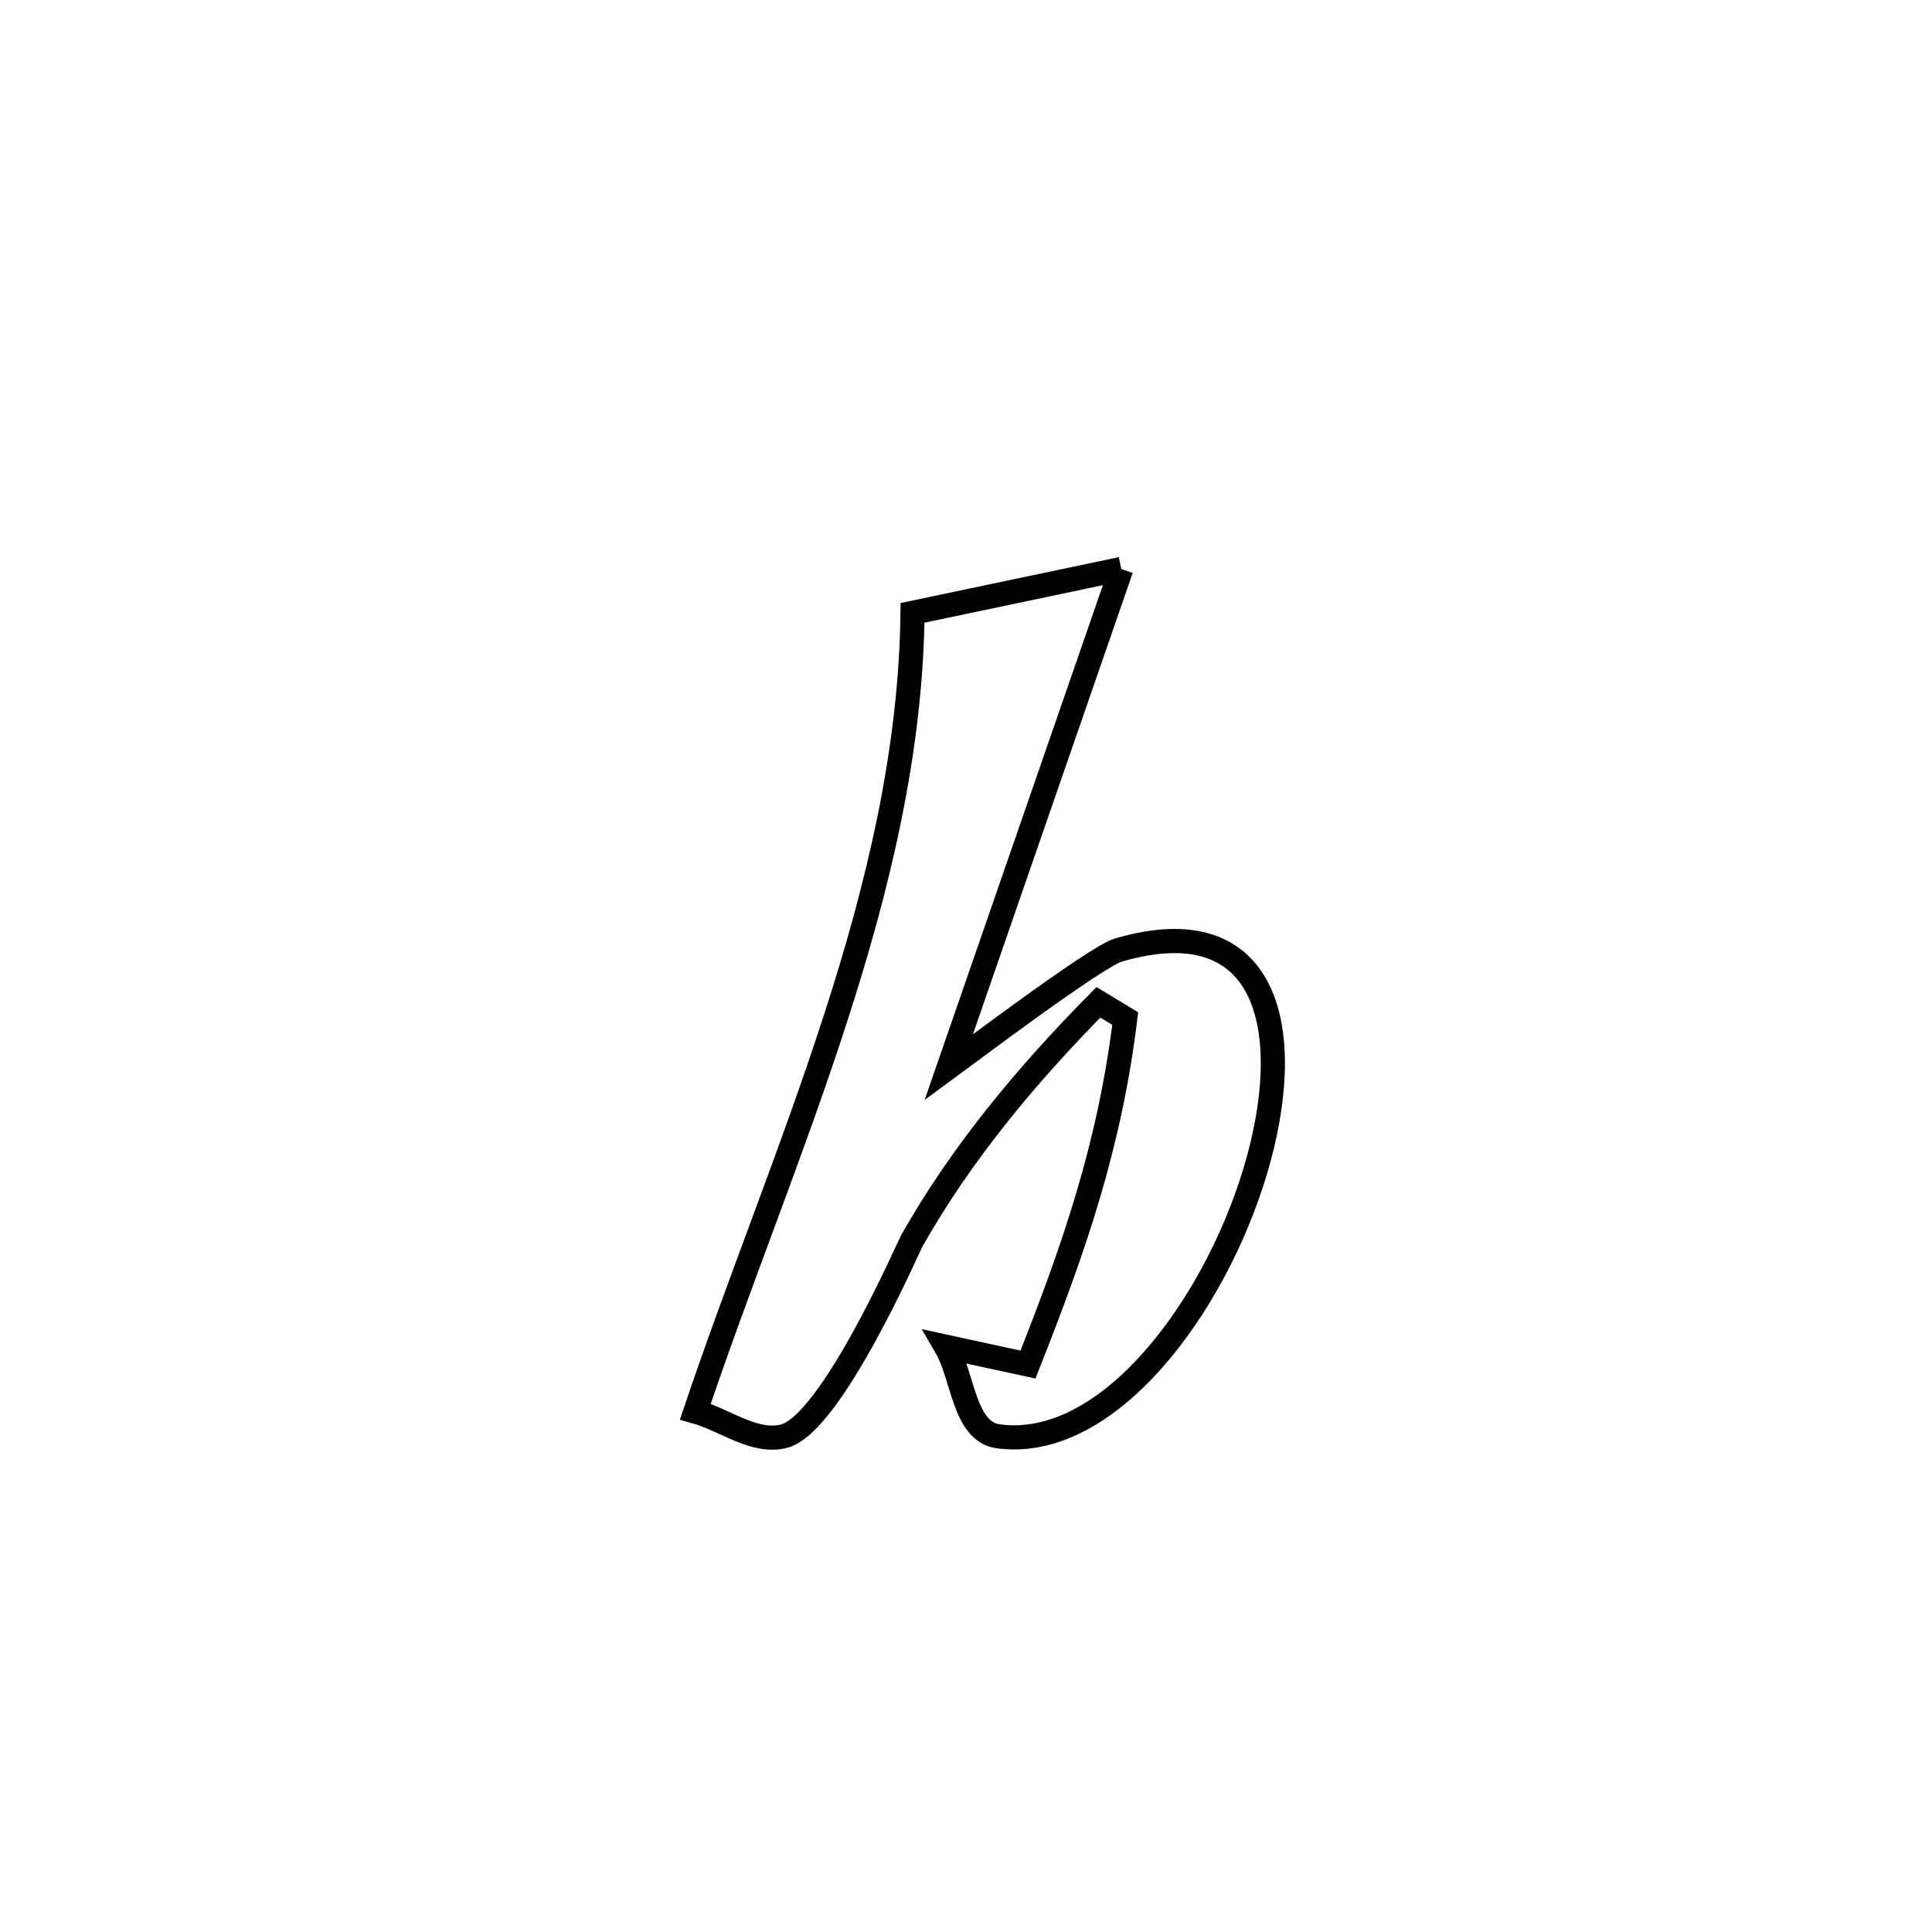 <svg xmlns="http://www.w3.org/2000/svg" viewBox="0.0 0.0 24.0 24.0" height="200px" width="200px"><path fill="none" stroke="black" stroke-width=".3" stroke-opacity="1.0"  filling="0" d="M13.929 7.068 L13.929 7.068 C13.214 9.132 12.499 11.196 11.785 13.259 L11.785 13.259 C11.942 13.144 13.608 11.886 13.892 11.802 C15.794 11.246 16.102 12.849 15.594 14.545 C15.086 16.241 13.762 18.029 12.399 17.842 C11.974 17.784 11.967 17.101 11.751 16.73 L11.751 16.73 C12.091 16.804 12.43 16.878 12.77 16.951 L12.77 16.951 C13.353 15.479 13.784 14.228 13.978 12.653 L13.978 12.653 C13.867 12.586 13.756 12.518 13.645 12.451 L13.645 12.451 C12.762 13.344 11.941 14.325 11.324 15.419 C11.291 15.478 10.326 17.693 9.738 17.841 C9.369 17.934 9.005 17.637 8.638 17.535 L8.638 17.535 C9.182 15.921 9.847 14.297 10.38 12.648 C10.914 10.999 11.316 9.325 11.336 7.613 L11.336 7.613 C11.895 7.495 13.494 7.159 13.929 7.068 L13.929 7.068"></path></svg>